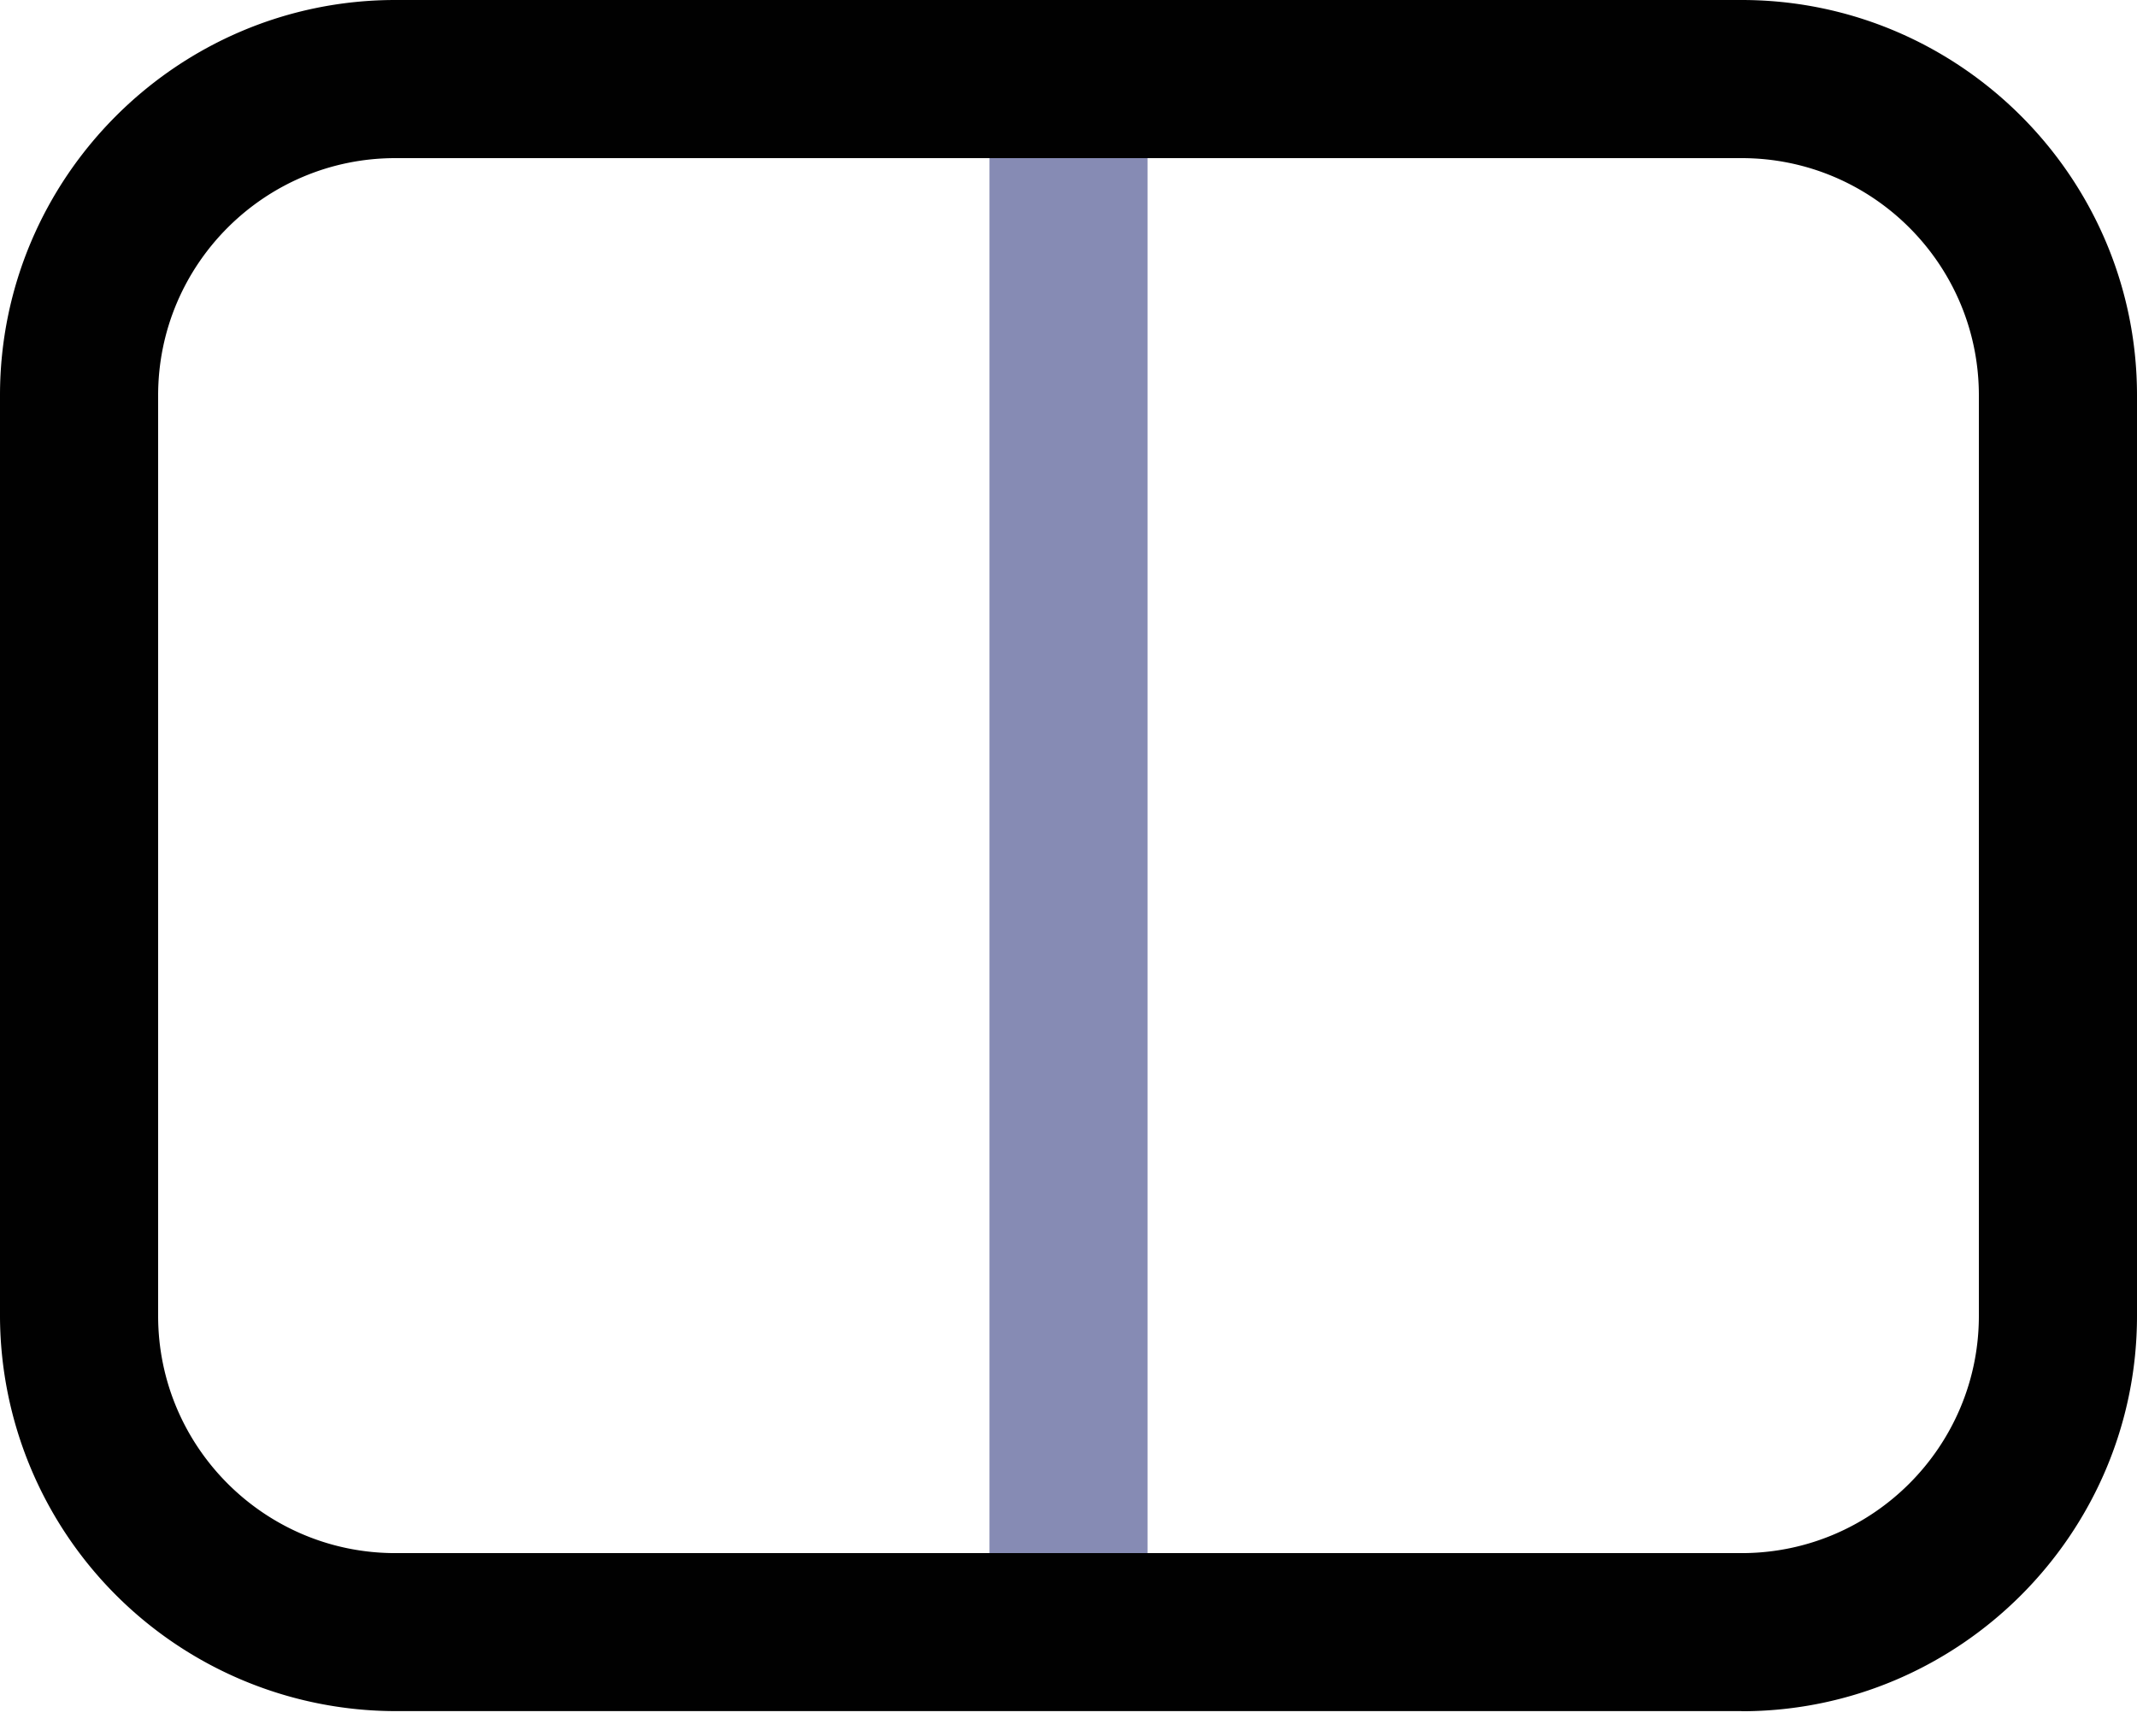 <svg xmlns="http://www.w3.org/2000/svg" fill="none" viewBox="0 0 16 13"><path fill="#868BB4" d="M8.592.592H7.408v11.629h1.184V.592Z"/><path fill="#010101" d="M13.04 12.812H2.96A2.965 2.965 0 0 1 0 9.852V2.96C0 1.329 1.329 0 2.96 0h10.08C14.671 0 16 1.329 16 2.96v6.893c0 1.63-1.329 2.96-2.96 2.96ZM2.96 1.184c-.98 0-1.776.796-1.776 1.776v6.893c0 .98.796 1.776 1.776 1.776h10.08c.98 0 1.776-.797 1.776-1.776V2.96c0-.98-.796-1.776-1.776-1.776H2.96Z"/></svg>